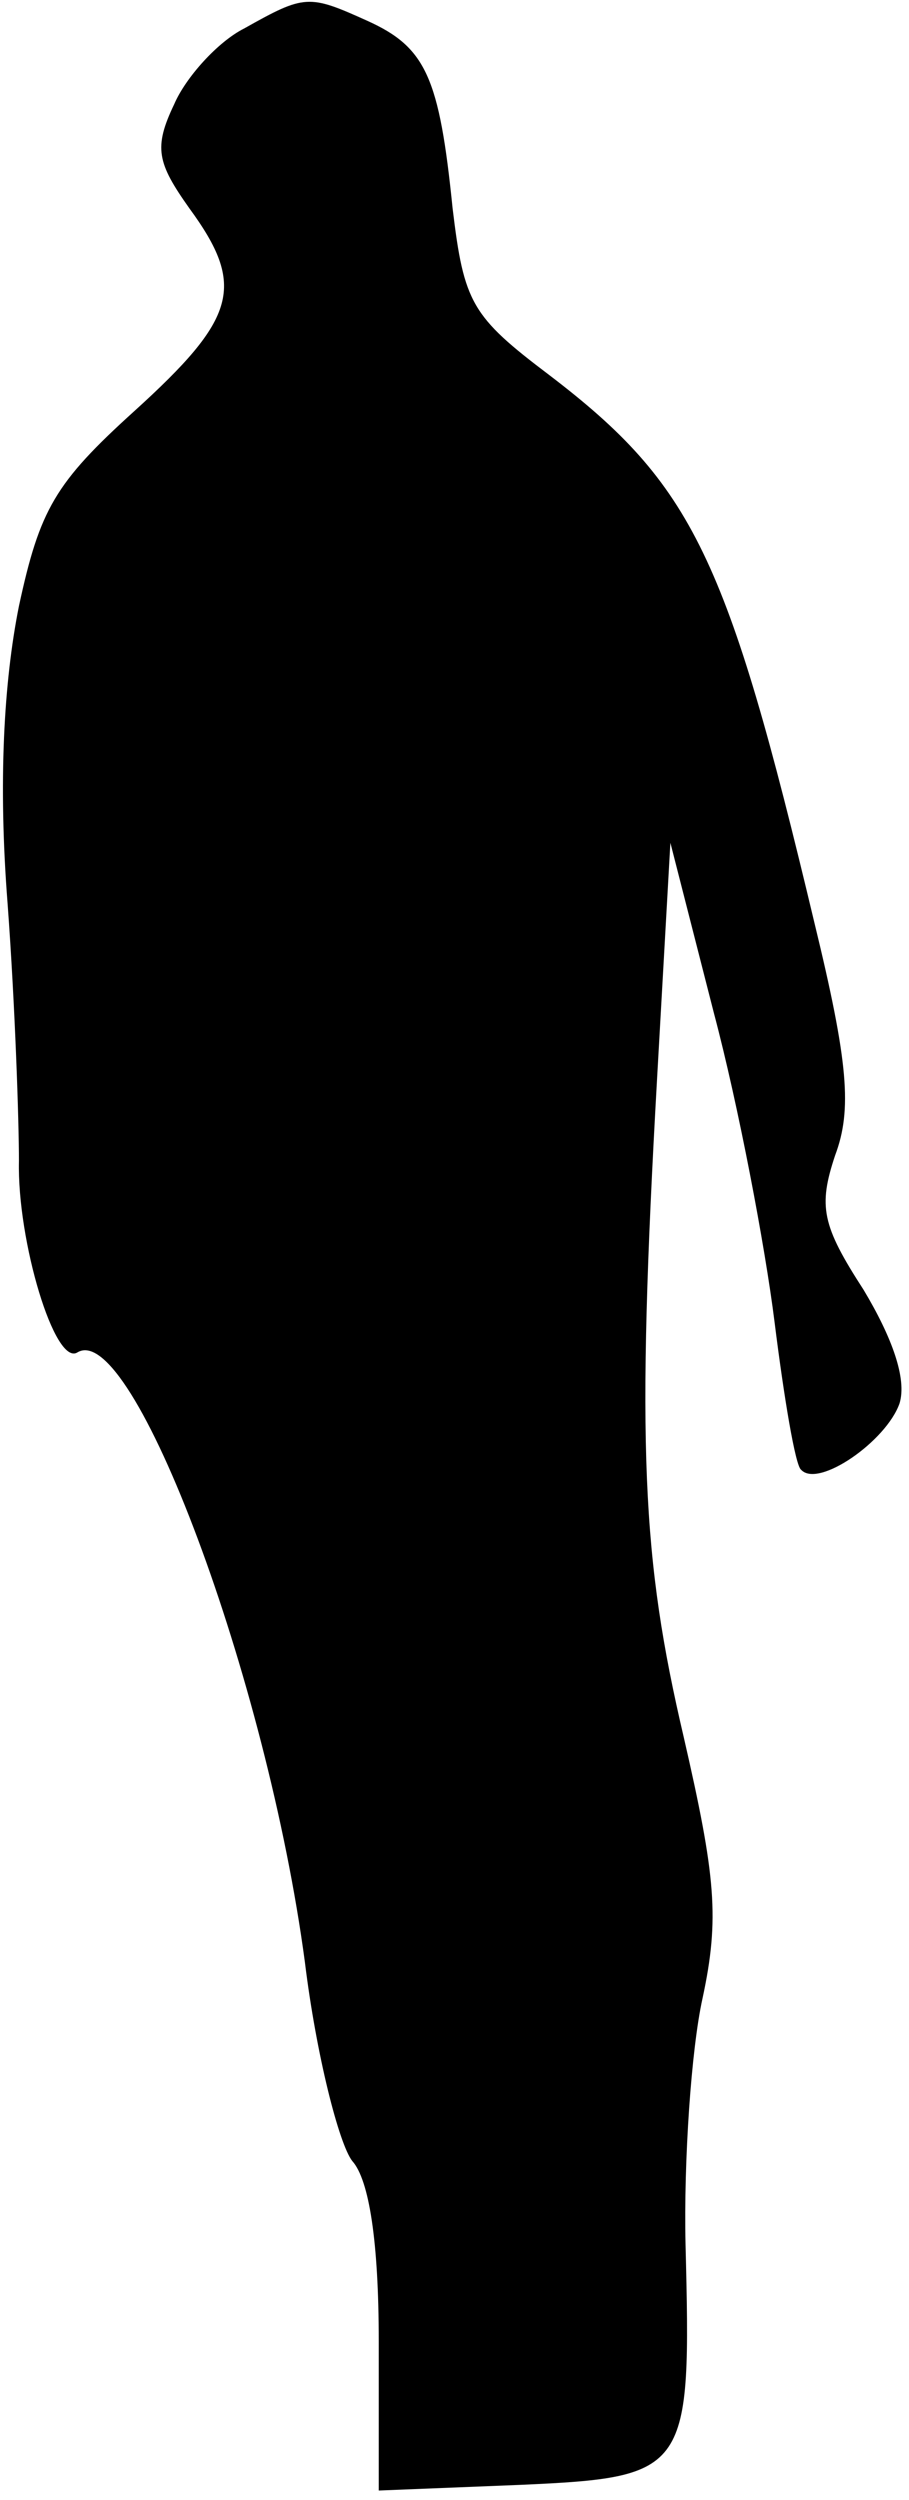 <?xml version="1.0" standalone="no"?>
<!DOCTYPE svg PUBLIC "-//W3C//DTD SVG 20010904//EN"
 "http://www.w3.org/TR/2001/REC-SVG-20010904/DTD/svg10.dtd">
<svg version="1.0" xmlns="http://www.w3.org/2000/svg"
 width="48pt" height="132pt" viewBox="0 0 48 132"
 preserveAspectRatio="xMidYMid meet">
<g transform="translate(0,132) scale(0.1,-0.1)"
fill="#000000" stroke="none">
<path fill="#000000" stroke="none" d="M129 1305 c-14 -7 -31 -26 -37 -40 -11
-23 -9 -31 8 -55 30 -41 25 -58 -29 -107 -42 -38 -50 -52 -61 -103 -8 -40 -11
-93 -6 -157 4 -54 6 -115 6 -136 -1 -42 19 -109 31 -101 29 17 100 -172 120
-322 6 -49 18 -96 25 -105 9 -10 14 -43 14 -95 l0 -79 75 3 c89 4 90 7 87 127
-1 44 3 103 9 130 9 42 7 64 -10 138 -22 94 -25 153 -14 348 l7 124 23 -90
c13 -49 27 -123 32 -163 5 -40 11 -76 14 -78 9 -10 45 15 52 35 4 13 -4 35
-19 60 -22 34 -24 44 -15 71 9 24 7 49 -11 123 -46 193 -64 231 -140 289 -41
31 -45 38 -51 88 -7 69 -14 85 -45 99 -31 14 -33 14 -65 -4z"/>
</g>
</svg>

